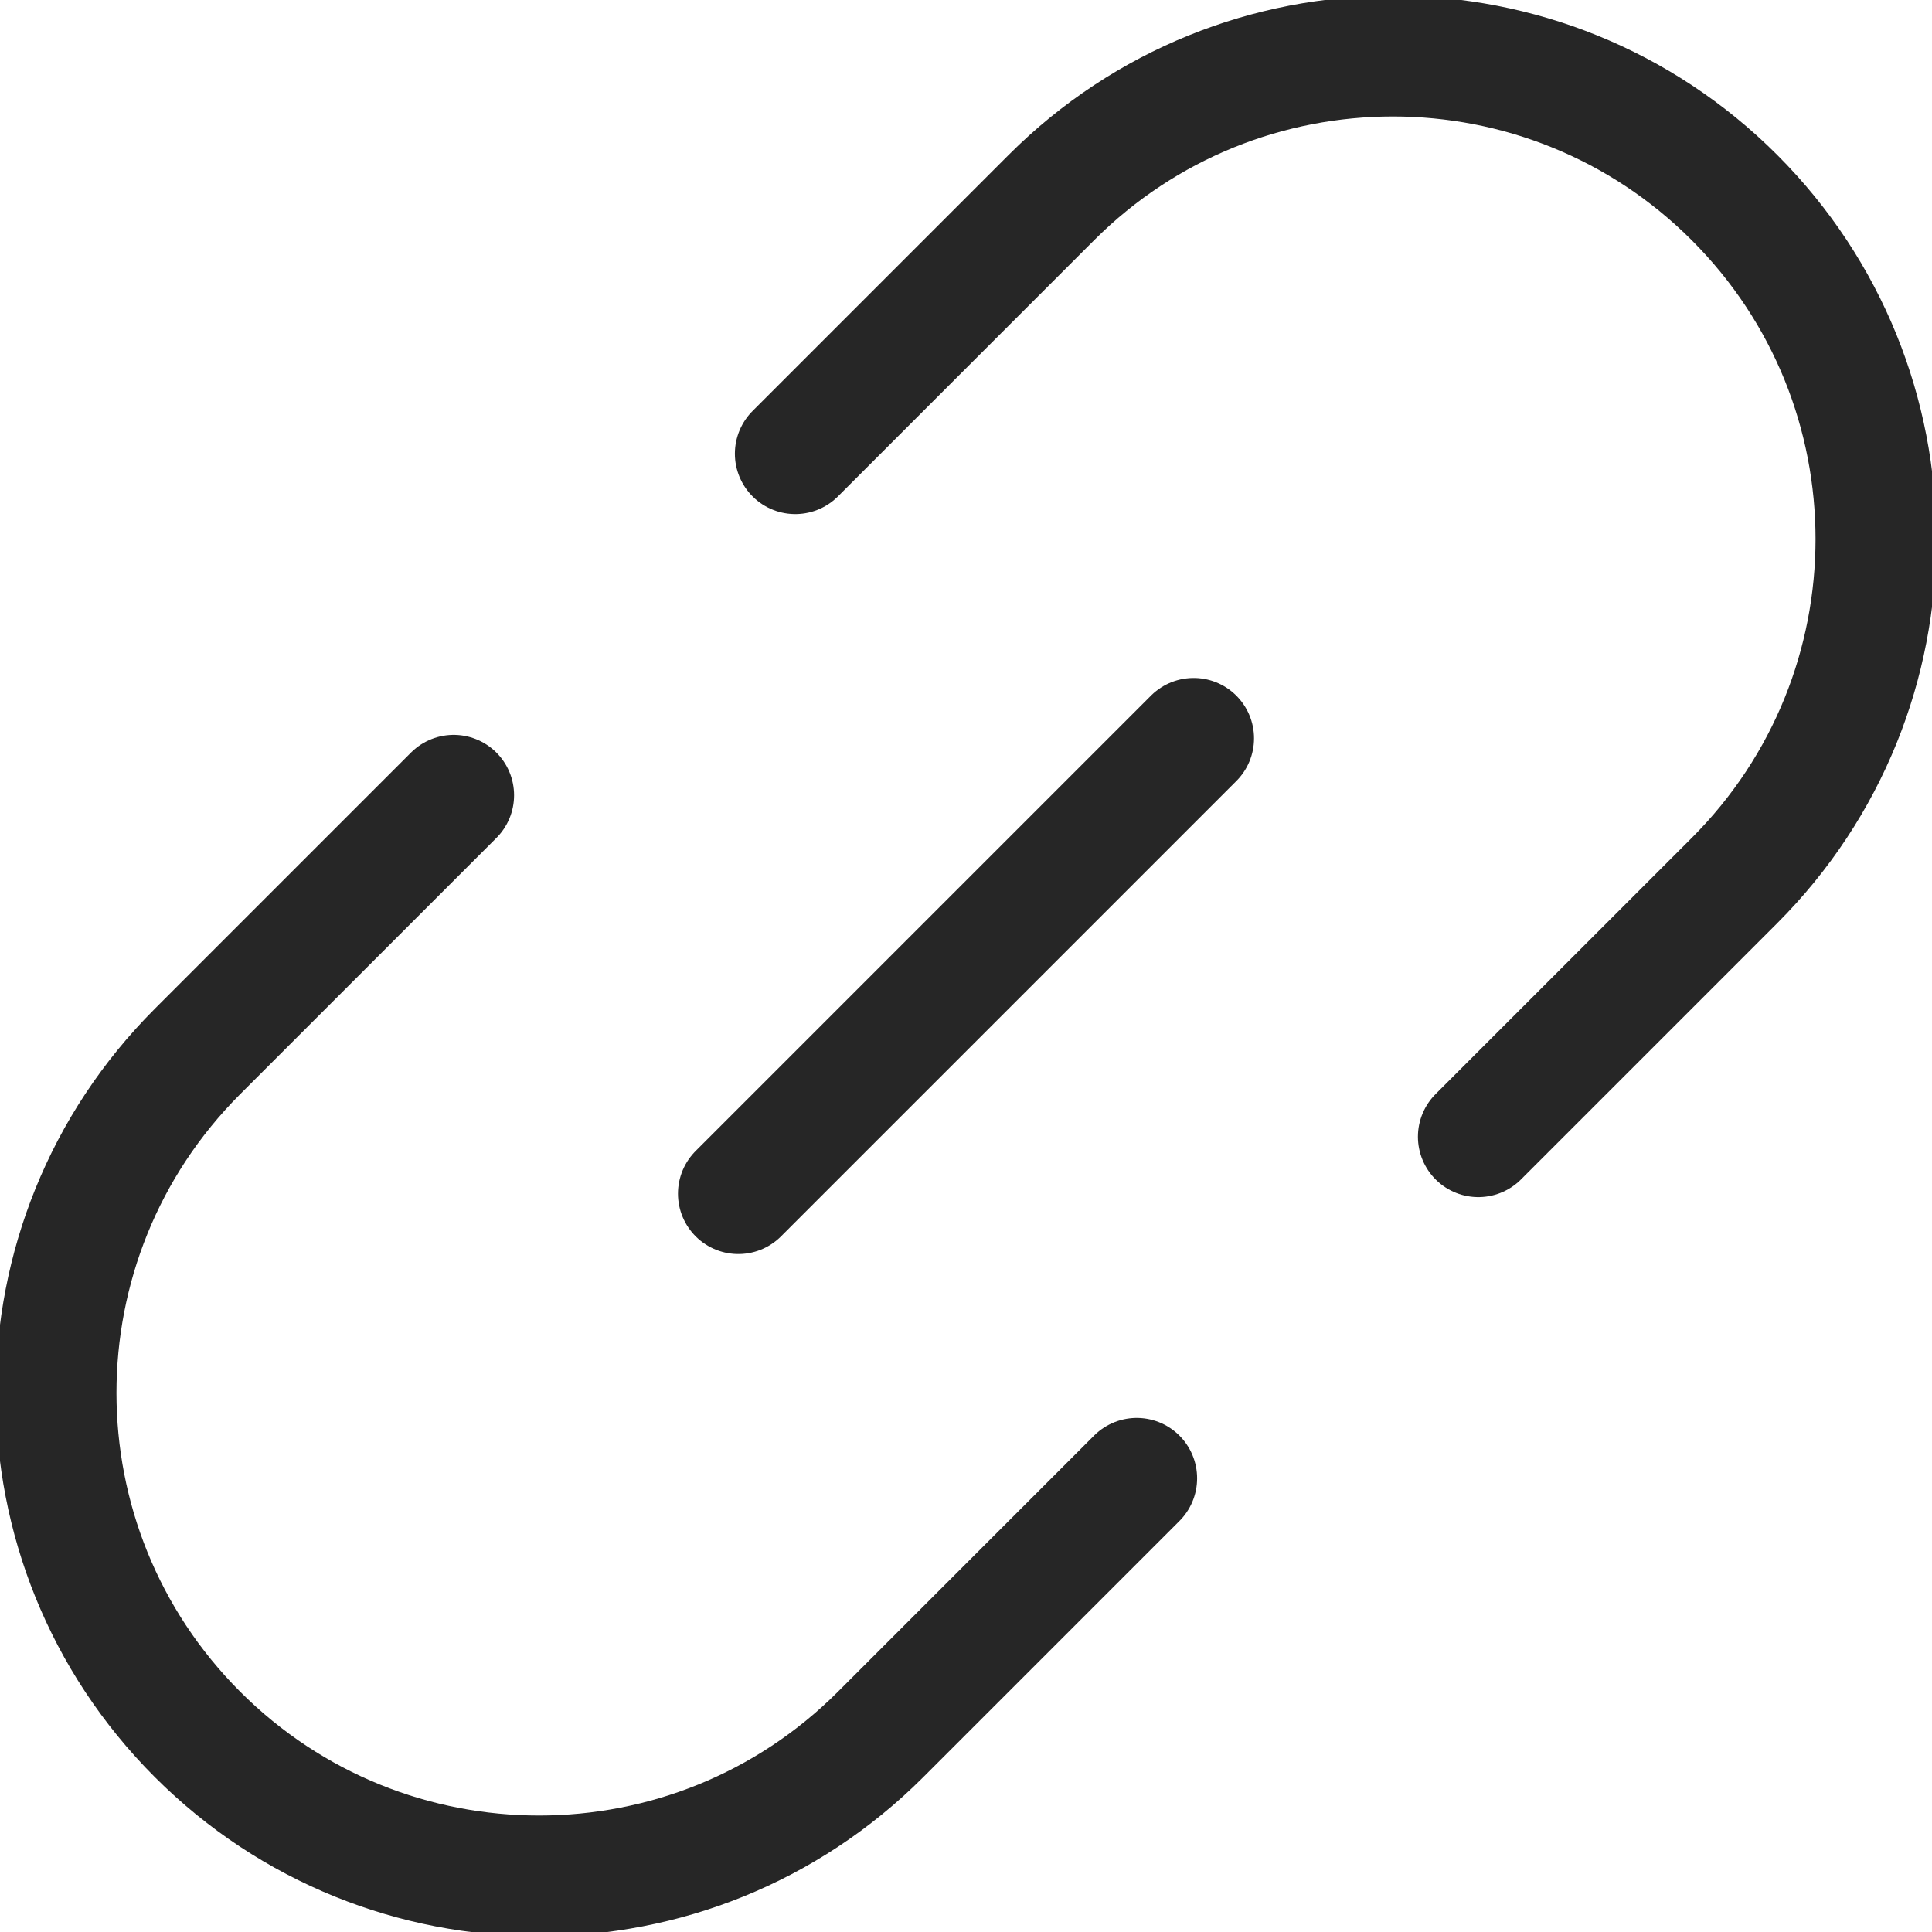 <svg width="24" height="24" viewBox="0 0 24 24" fill="none" xmlns="http://www.w3.org/2000/svg">
<g clip-path="url(#clip0_148_561)">
<path d="M9.879 5.636L13.061 2.454C15.404 0.111 19.203 0.111 21.546 2.454C23.889 4.797 23.889 8.596 21.546 10.939L18.364 14.121M14.121 18.364L10.939 21.546C8.596 23.889 4.797 23.889 2.454 21.546C0.111 19.203 0.111 15.404 2.454 13.061L5.636 9.879M14.828 9.172L9.172 14.828" stroke="black" stroke-opacity="0.851" stroke-width="1.5" stroke-linecap="round"/>
</g>
<defs>
<clipPath id="clip0_148_561">
<rect width="24" height="24" fill="white"/>
</clipPath>
</defs>
</svg>
